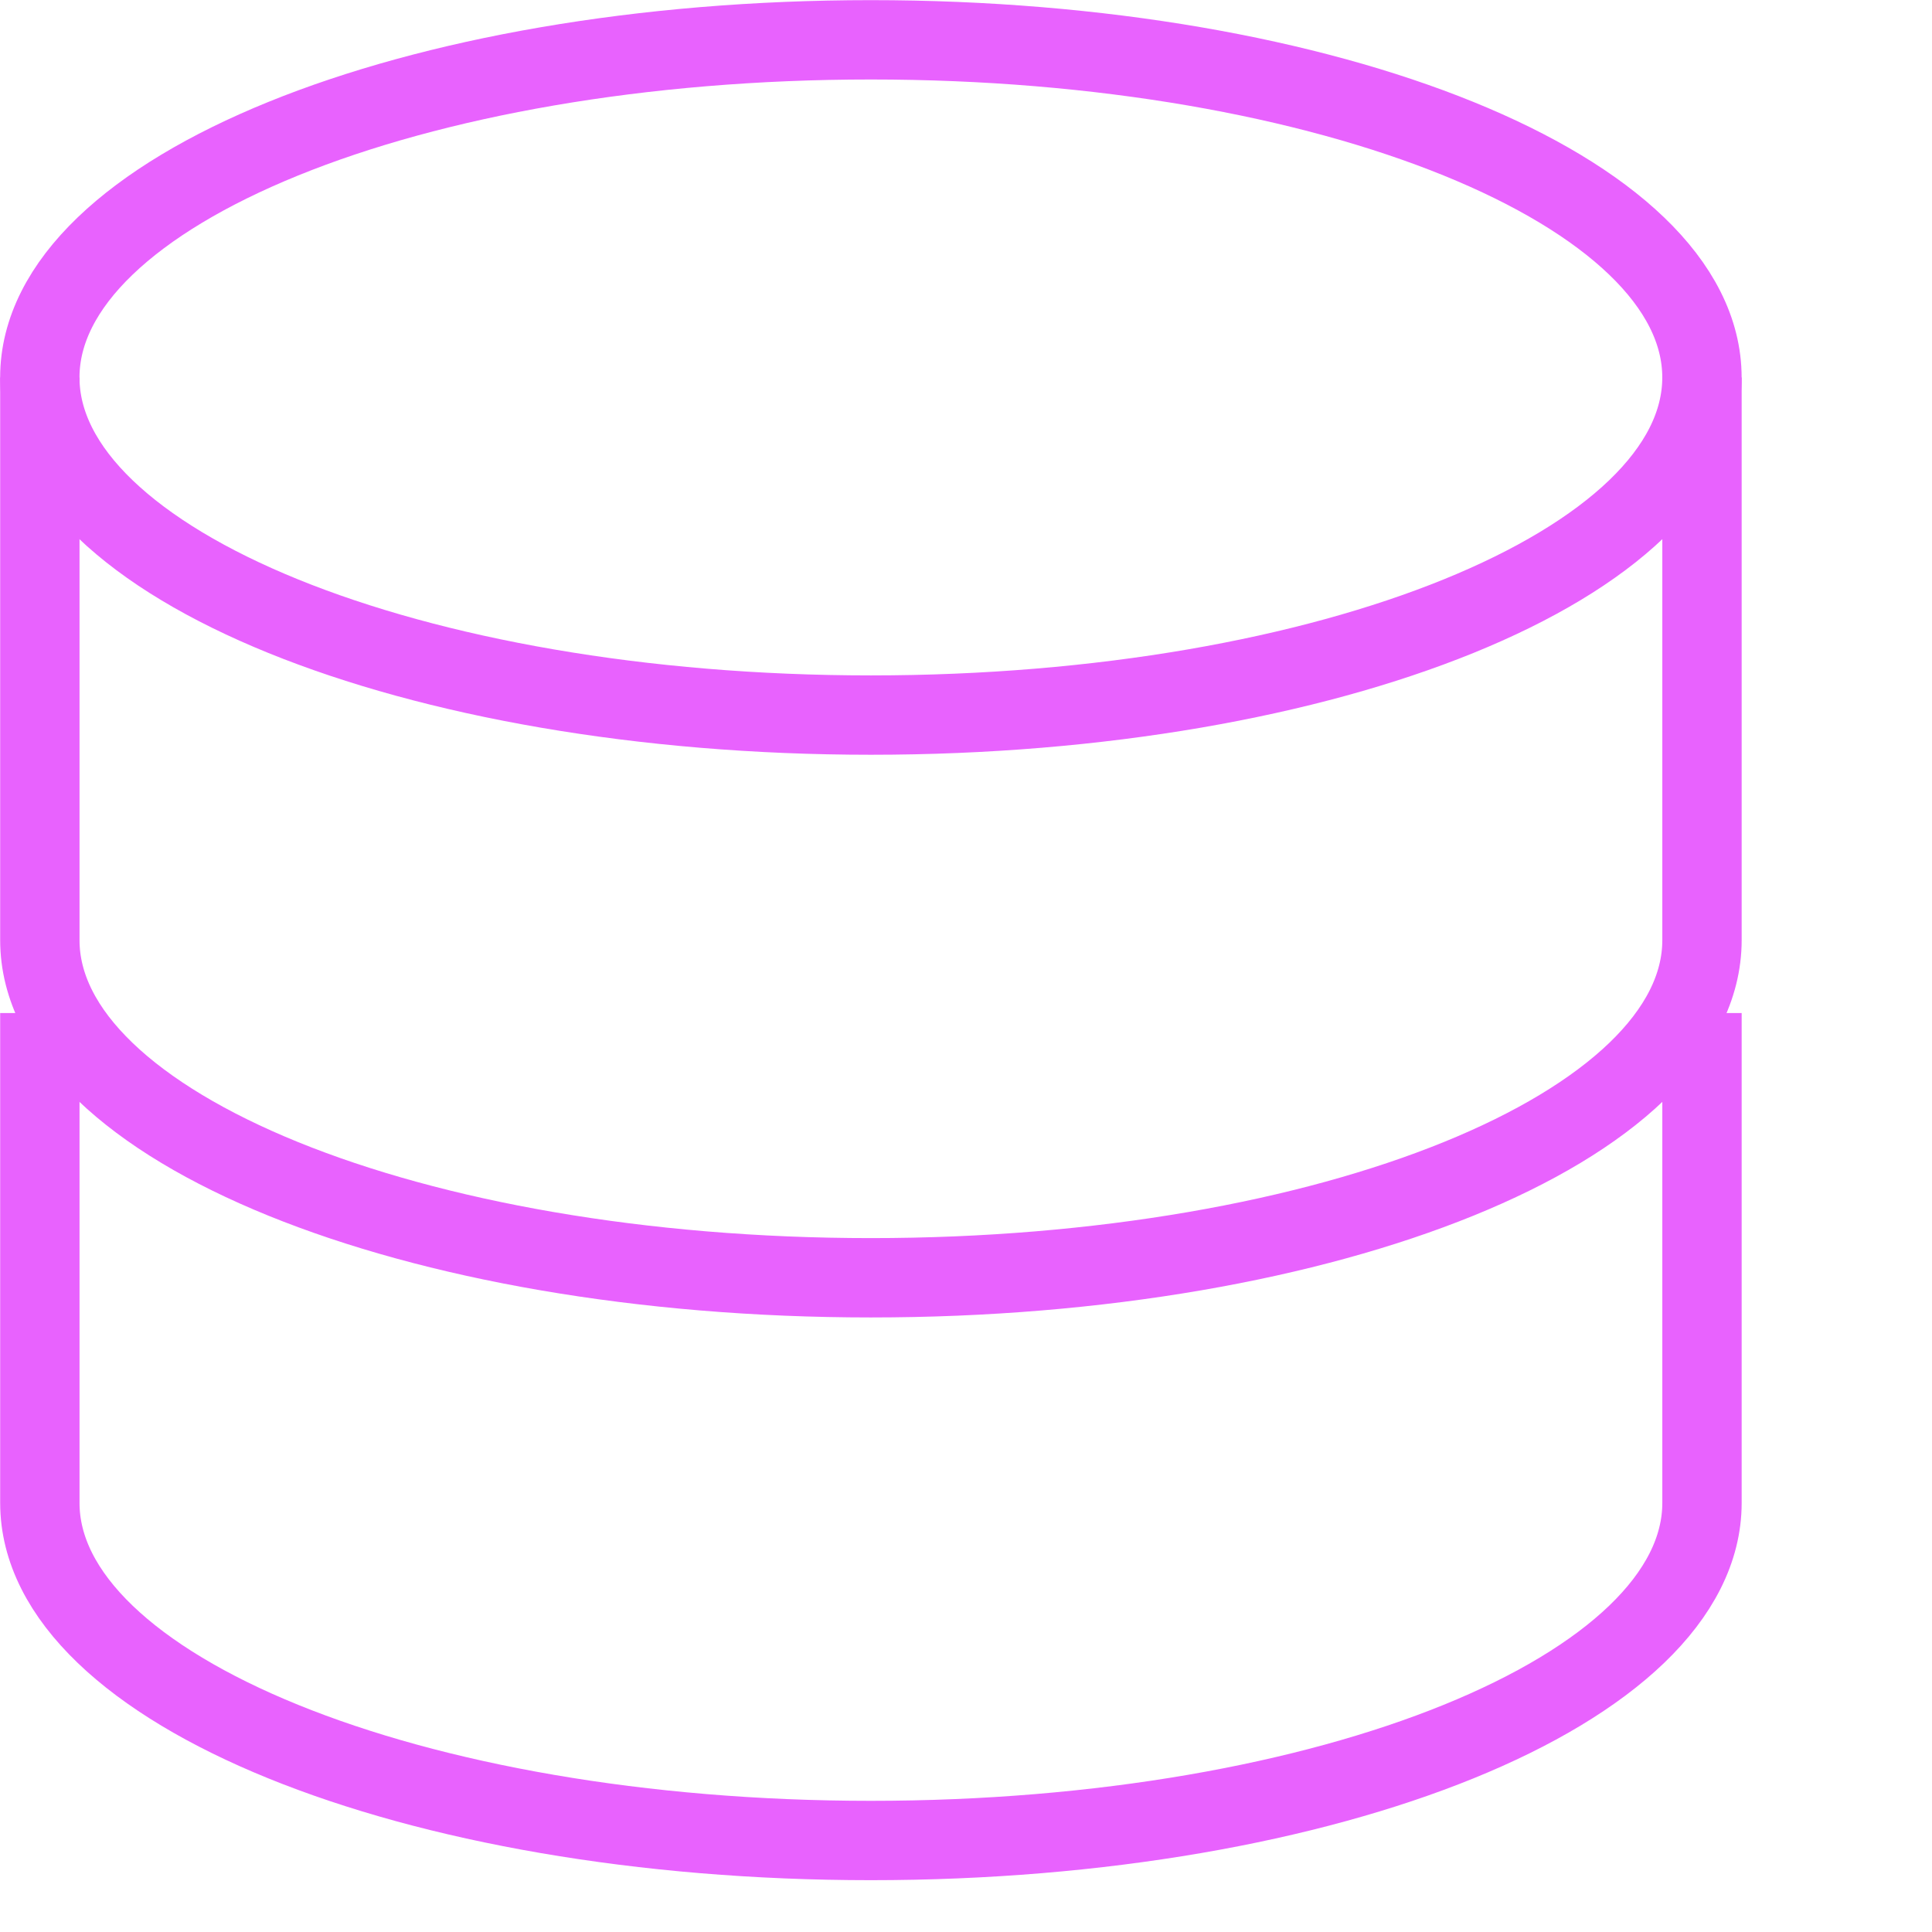 <svg width="56" height="56" viewBox="0 0 56 56" fill="none" xmlns="http://www.w3.org/2000/svg">
<path d="M25.243 20.727C38.547 20.727 49.332 16.345 49.332 10.941C49.332 5.536 38.547 1.154 25.243 1.154C11.939 1.154 1.154 5.536 1.154 10.941C1.154 16.345 11.939 20.727 25.243 20.727Z" stroke="#E862FE" stroke-width="2.3"/>
<path d="M1.155 30.513C1.155 30.513 1.155 38.157 1.155 43.562C1.155 48.966 11.94 53.348 25.243 53.348C38.547 53.348 49.333 48.966 49.333 43.562C49.333 40.864 49.333 30.513 49.333 30.513" stroke="#E862FE" stroke-width="2.3" stroke-linecap="square"/>
<path d="M1.155 10.941C1.155 10.941 1.155 21.846 1.155 27.251C1.155 32.656 11.94 37.037 25.243 37.037C38.547 37.037 49.333 32.656 49.333 27.251C49.333 24.553 49.333 10.941 49.333 10.941" stroke="#E862FE" stroke-width="2.3"/>
</svg>
